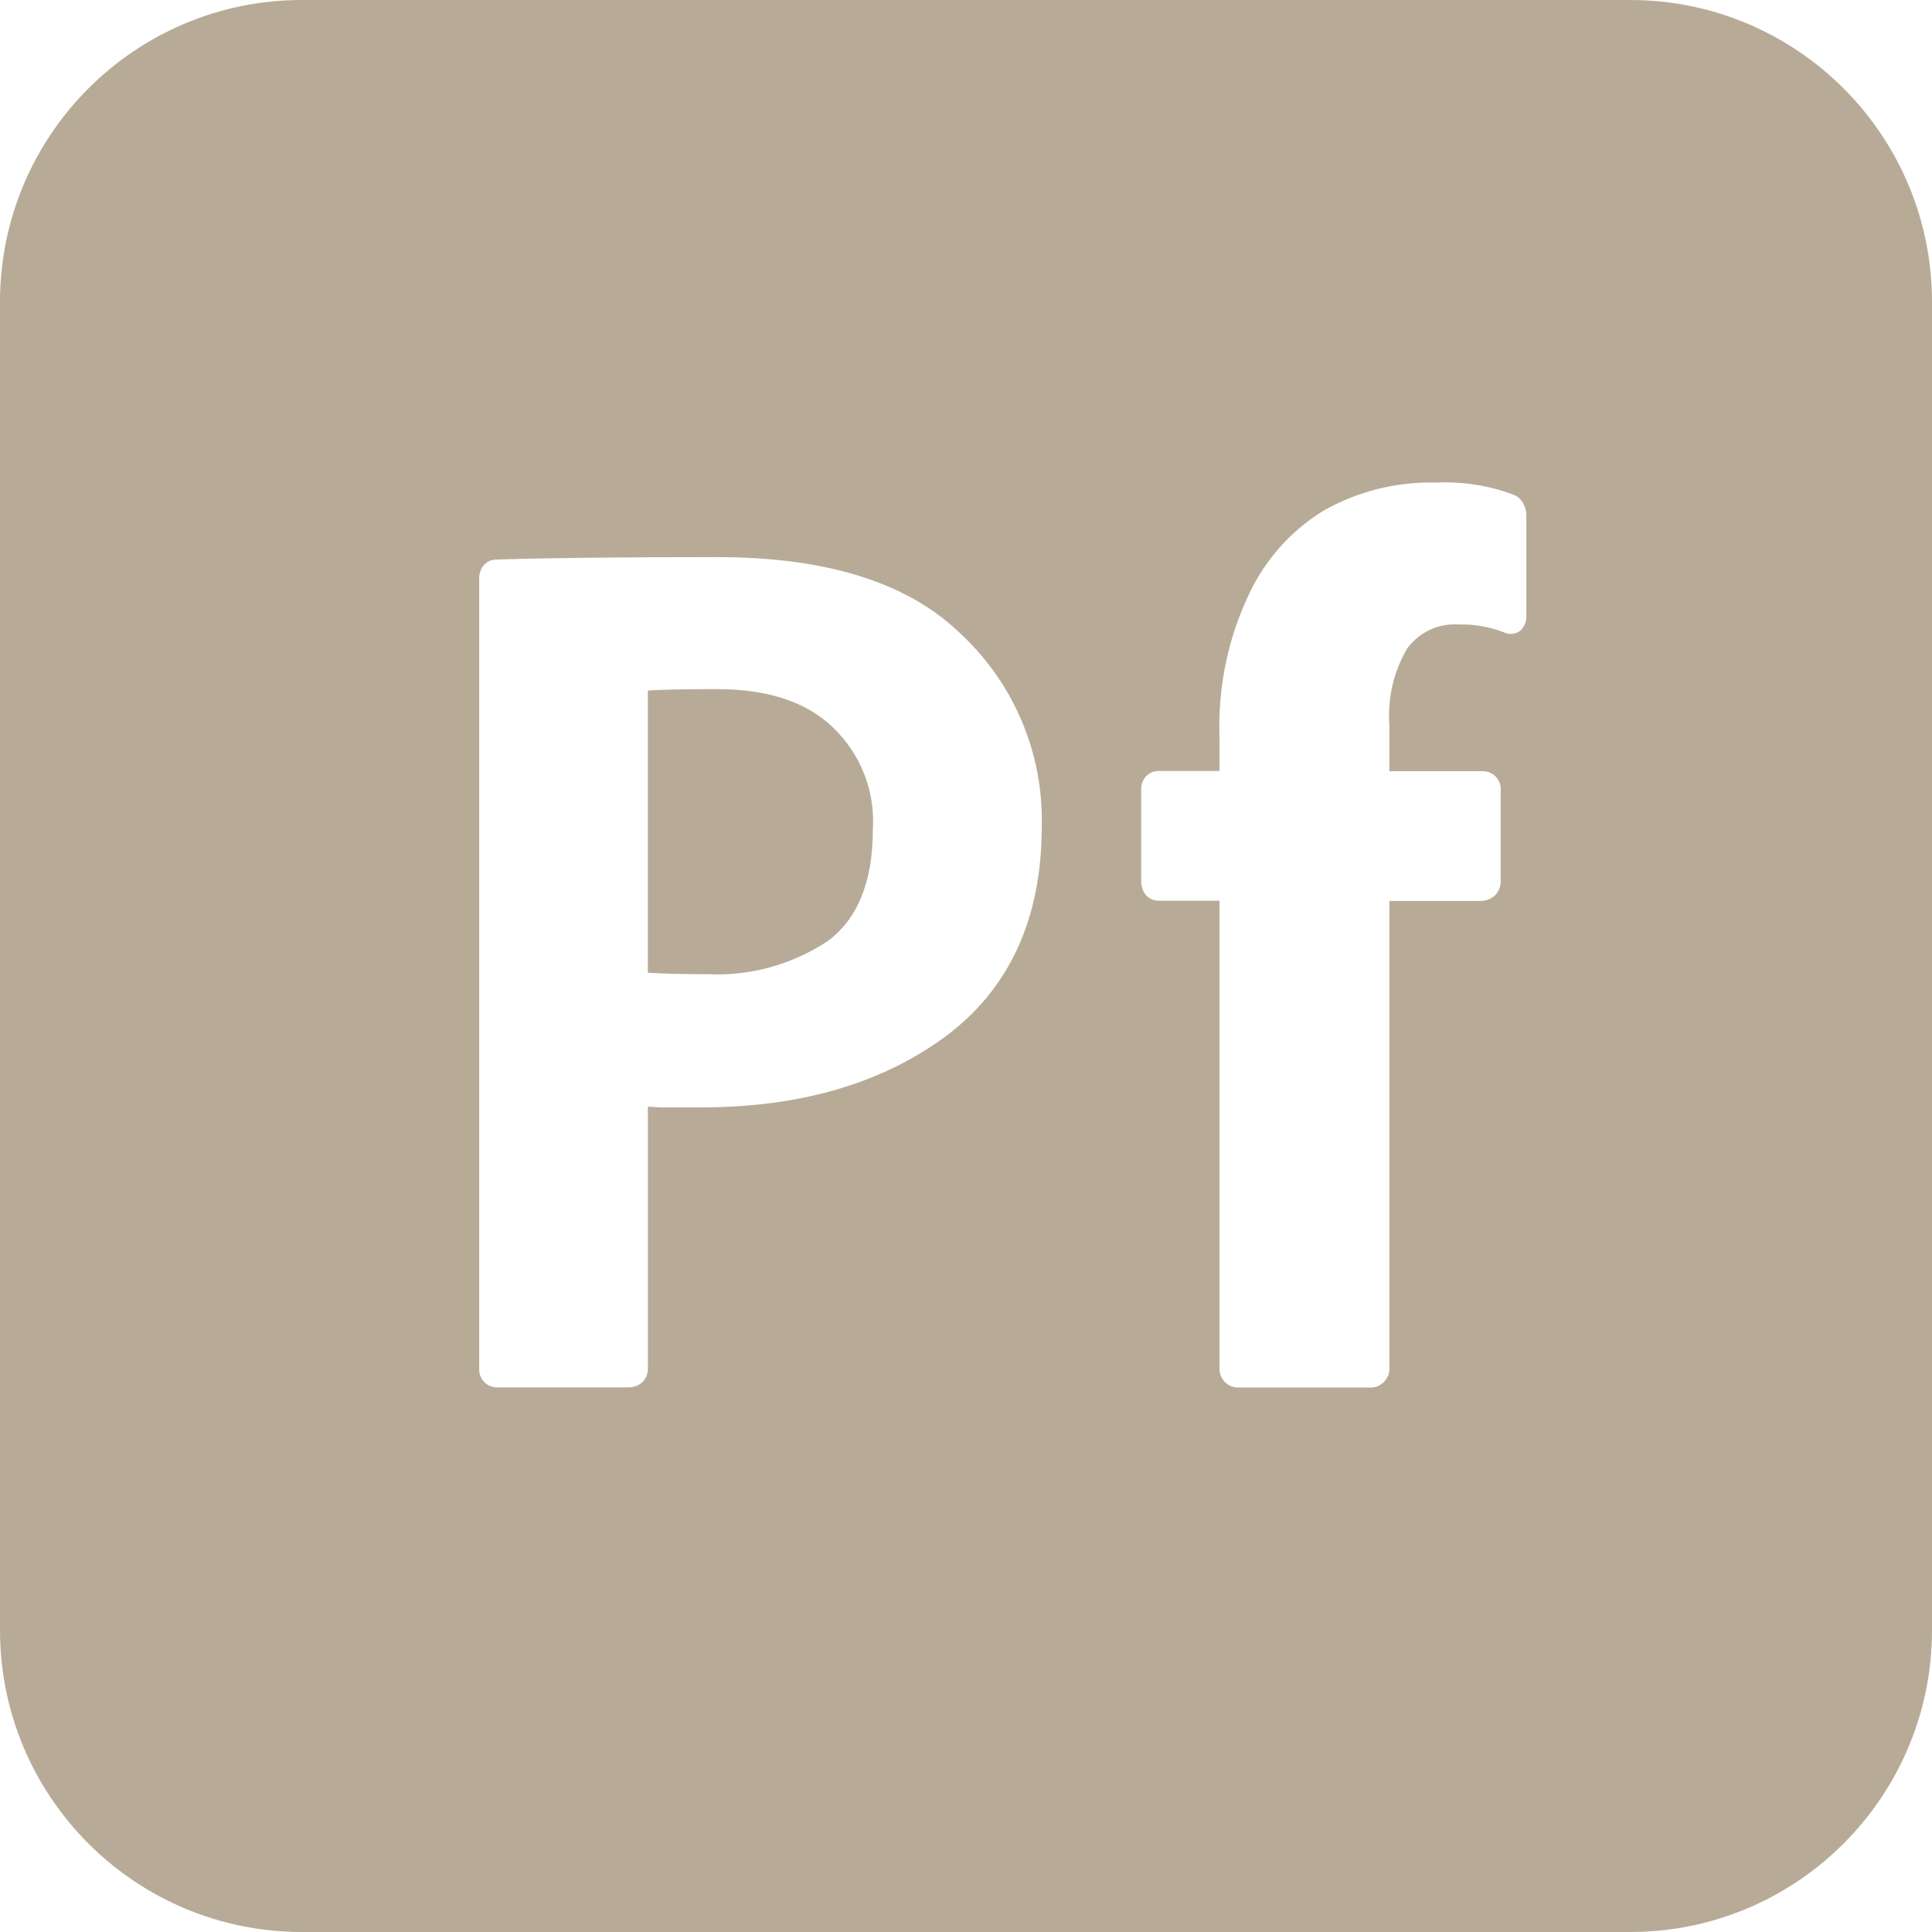 <svg width="28" height="28" viewBox="0 0 28 28" fill="none" xmlns="http://www.w3.org/2000/svg">
<path d="M23.625 0C26.041 0 28 1.959 28 4.375V23.625C28 26.041 26.041 28 23.625 28H4.375C1.959 28 0 26.041 0 23.625V4.375C0 1.959 1.959 0 4.375 0H23.625ZM20.819 6.994C20.247 6.978 19.681 7.118 19.183 7.4C18.709 7.691 18.332 8.115 18.098 8.618C17.793 9.263 17.648 9.973 17.674 10.687V11.174H16.796C16.722 11.172 16.651 11.202 16.602 11.258C16.559 11.312 16.536 11.379 16.539 11.448V12.761C16.536 12.831 16.556 12.9 16.596 12.958C16.643 13.02 16.718 13.056 16.796 13.054H17.674V19.855C17.684 20.006 17.814 20.12 17.965 20.109H19.882C20.032 20.099 20.146 19.968 20.136 19.817V13.057H21.484L21.495 13.055C21.566 13.047 21.633 13.014 21.681 12.961C21.727 12.906 21.751 12.835 21.749 12.764V11.417C21.739 11.275 21.617 11.168 21.475 11.177H20.136V10.512C20.107 10.12 20.198 9.727 20.399 9.39C20.577 9.155 20.862 9.027 21.155 9.05C21.372 9.046 21.587 9.084 21.789 9.162C21.869 9.203 21.966 9.193 22.037 9.138C22.096 9.08 22.127 8.999 22.121 8.917V7.481C22.123 7.414 22.106 7.348 22.073 7.289C22.038 7.231 21.984 7.186 21.92 7.164C21.568 7.034 21.194 6.977 20.819 6.994ZM10.394 8.074C9.023 8.074 7.957 8.086 7.199 8.109C7.126 8.108 7.057 8.139 7.009 8.193C6.966 8.248 6.943 8.315 6.945 8.384V19.866C6.955 20.008 7.078 20.117 7.22 20.107H9.098C9.171 20.11 9.244 20.086 9.302 20.039C9.359 19.986 9.392 19.911 9.39 19.833V16.038L9.567 16.049H10.161C11.567 16.049 12.741 15.717 13.67 15.045C14.625 14.35 15.097 13.321 15.098 11.981C15.125 10.93 14.702 9.917 13.935 9.197C13.163 8.438 11.972 8.074 10.394 8.074ZM10.391 9.987C11.134 9.987 11.684 10.176 12.06 10.531L12.062 10.533V10.532L12.063 10.535C12.47 10.918 12.685 11.461 12.65 12.018C12.65 12.791 12.424 13.317 12.003 13.634C11.491 13.976 10.882 14.147 10.267 14.119C9.861 14.119 9.57 14.11 9.389 14.097V10.008C9.573 9.995 9.904 9.987 10.391 9.987Z" fill="#B7AB98"/>
</svg>

